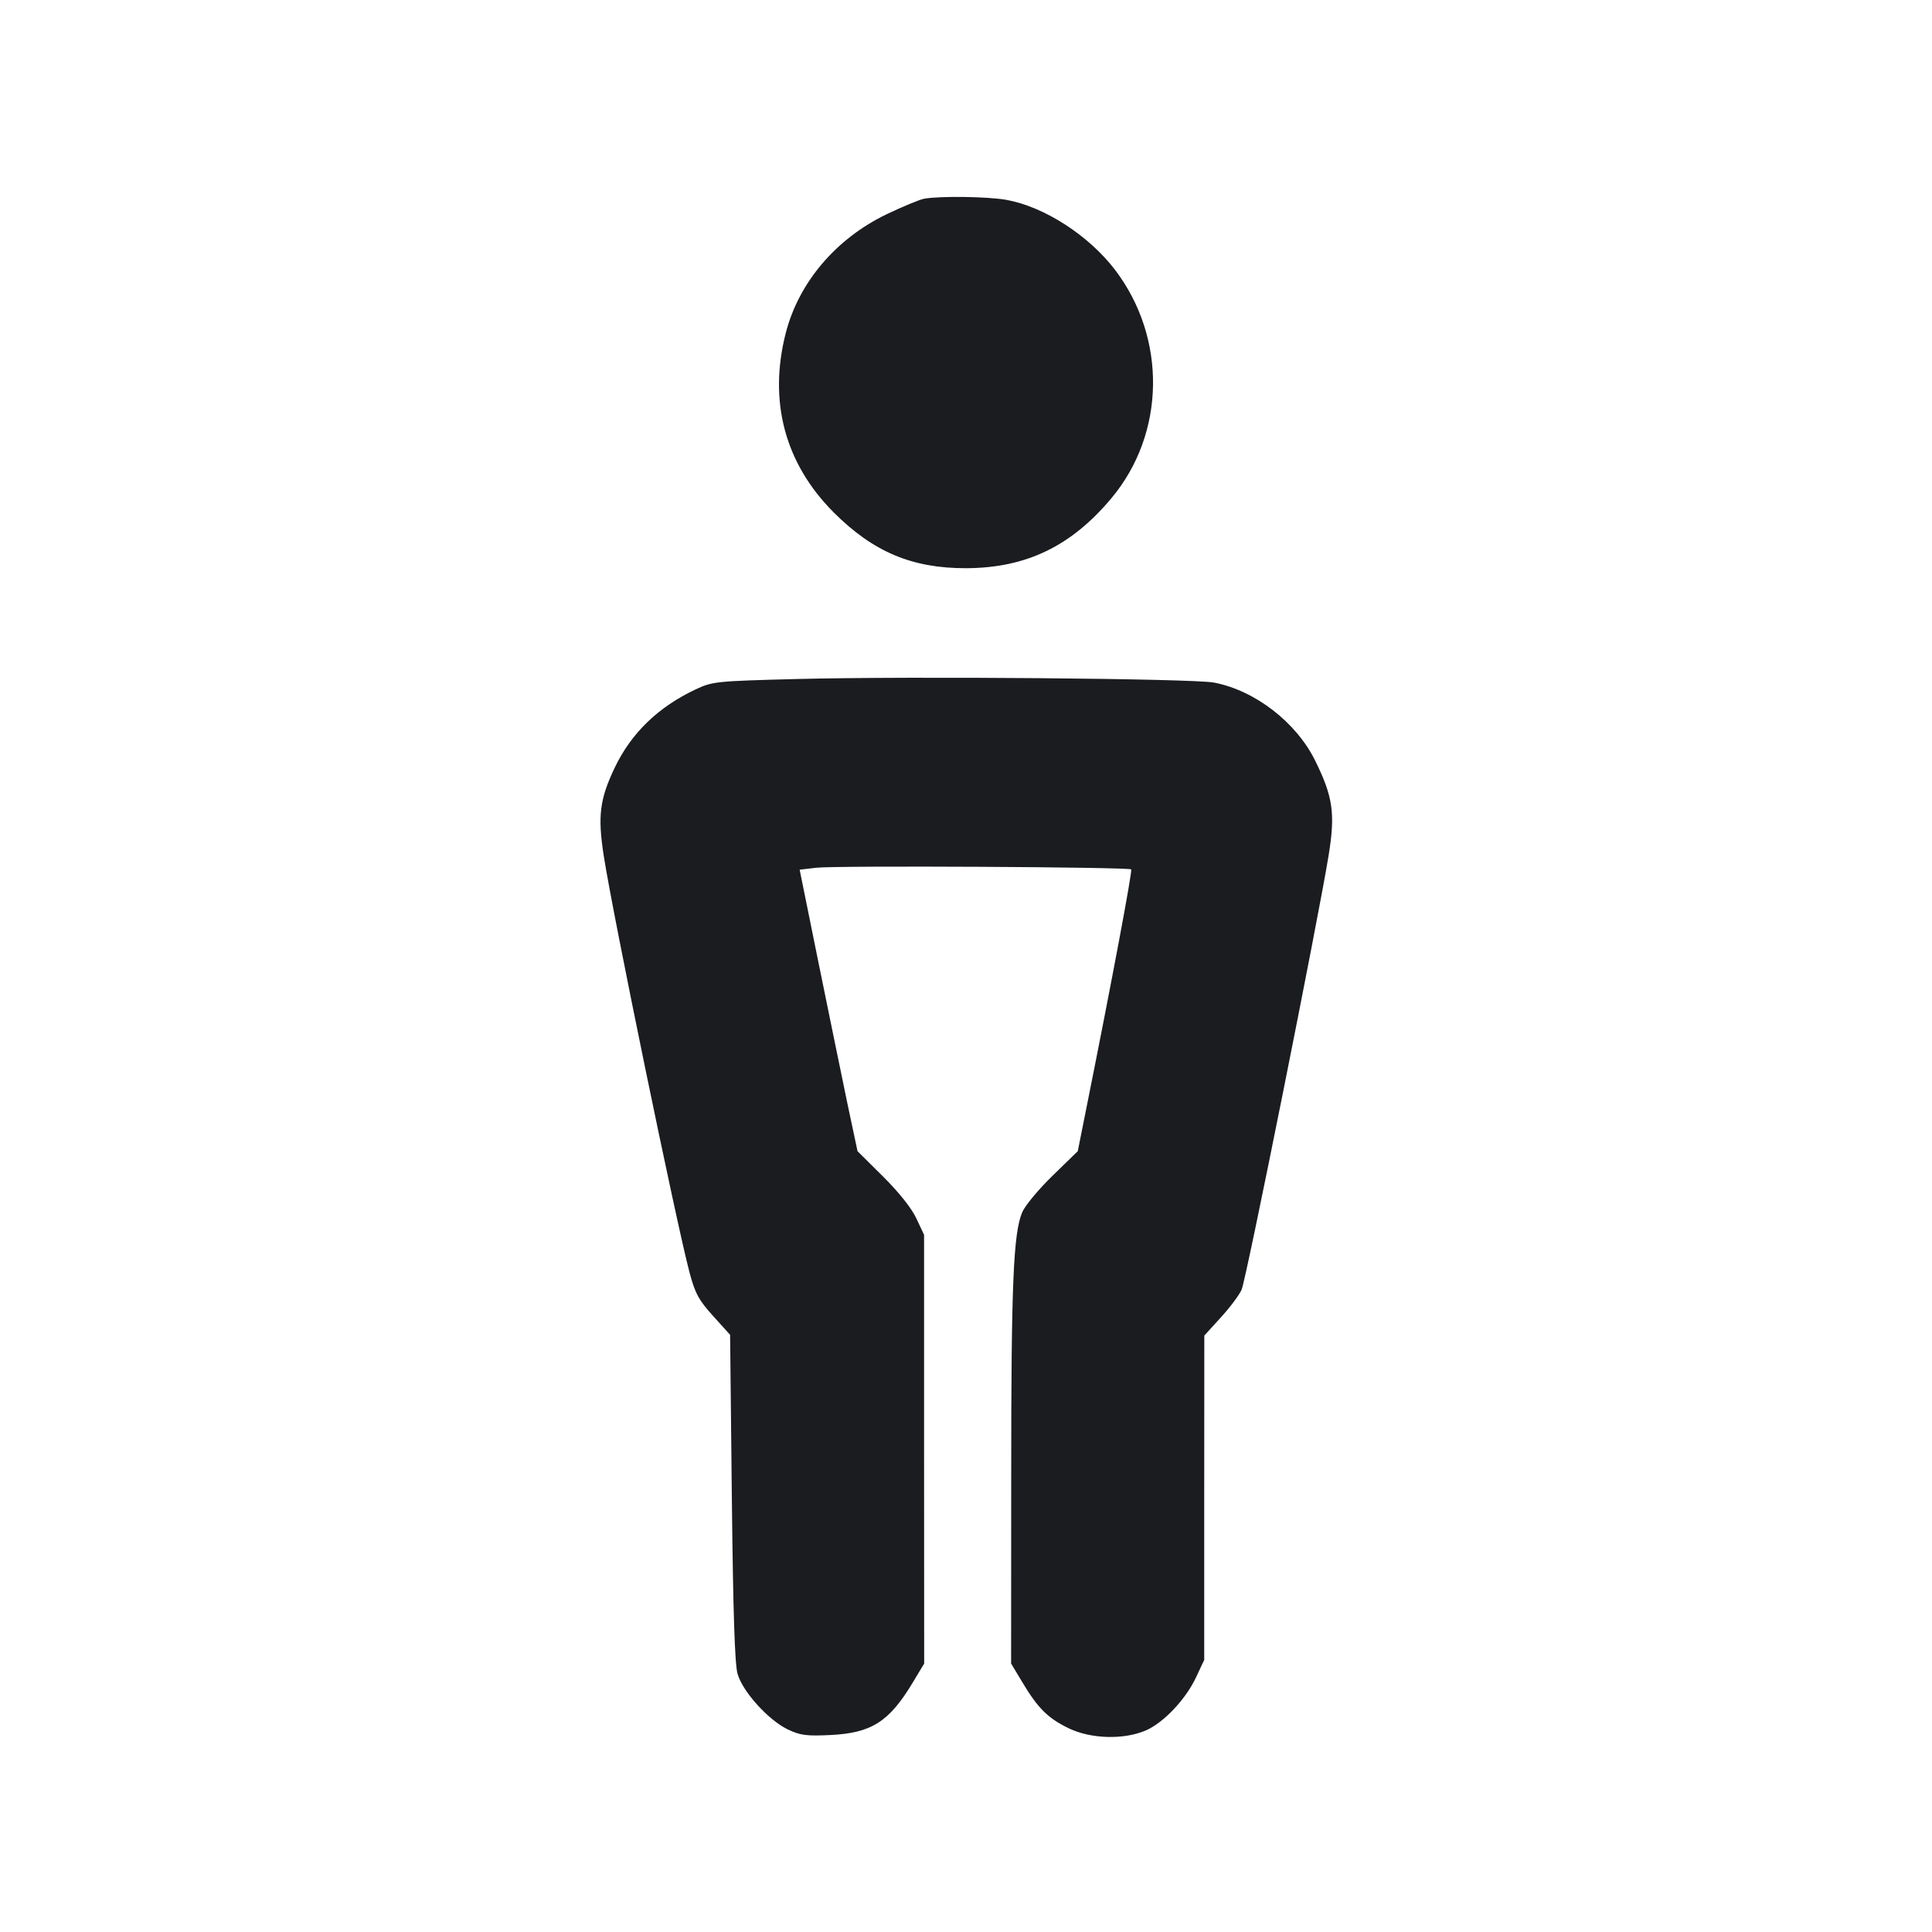 <svg width="20" height="20" viewBox="0 0 20 20" fill="none" xmlns="http://www.w3.org/2000/svg"><path d="M9.567 2.057 C 9.521 2.065,9.345 2.138,9.176 2.219 C 8.652 2.472,8.268 2.925,8.134 3.448 C 7.953 4.154,8.125 4.798,8.630 5.304 C 9.039 5.713,9.441 5.883,10.000 5.882 C 10.623 5.880,11.092 5.654,11.509 5.153 C 12.065 4.485,12.080 3.501,11.544 2.795 C 11.272 2.438,10.813 2.141,10.419 2.069 C 10.228 2.035,9.738 2.027,9.567 2.057 M8.250 7.029 C 7.410 7.051,7.378 7.054,7.200 7.137 C 6.813 7.320,6.535 7.588,6.363 7.948 C 6.208 8.274,6.186 8.447,6.250 8.860 C 6.348 9.488,6.998 12.643,7.138 13.173 C 7.196 13.390,7.233 13.458,7.382 13.623 L 7.558 13.818 7.576 15.501 C 7.589 16.685,7.606 17.226,7.635 17.327 C 7.687 17.511,7.952 17.804,8.153 17.902 C 8.283 17.964,8.346 17.973,8.596 17.961 C 9.022 17.940,9.204 17.824,9.448 17.419 L 9.567 17.221 9.566 15.002 L 9.566 12.783 9.487 12.615 C 9.439 12.510,9.307 12.344,9.143 12.181 L 8.877 11.917 8.771 11.417 C 8.714 11.142,8.579 10.486,8.472 9.960 L 8.278 9.003 8.448 8.983 C 8.644 8.959,11.687 8.975,11.710 9.000 C 11.724 9.015,11.508 10.166,11.247 11.467 L 11.157 11.917 10.895 12.172 C 10.750 12.313,10.610 12.482,10.582 12.549 C 10.490 12.767,10.468 13.293,10.468 15.269 L 10.467 17.221 10.586 17.419 C 10.745 17.684,10.847 17.786,11.061 17.890 C 11.292 18.003,11.639 18.012,11.867 17.911 C 12.052 17.828,12.279 17.586,12.385 17.356 L 12.466 17.183 12.466 15.505 L 12.467 13.826 12.637 13.639 C 12.731 13.537,12.828 13.407,12.853 13.351 C 12.900 13.249,13.646 9.520,13.754 8.854 C 13.824 8.422,13.799 8.249,13.616 7.877 C 13.420 7.477,12.991 7.147,12.567 7.066 C 12.341 7.024,9.444 6.999,8.250 7.029 " fill="#1A1C1F" stroke="none" fill-rule="evenodd"></path></svg>